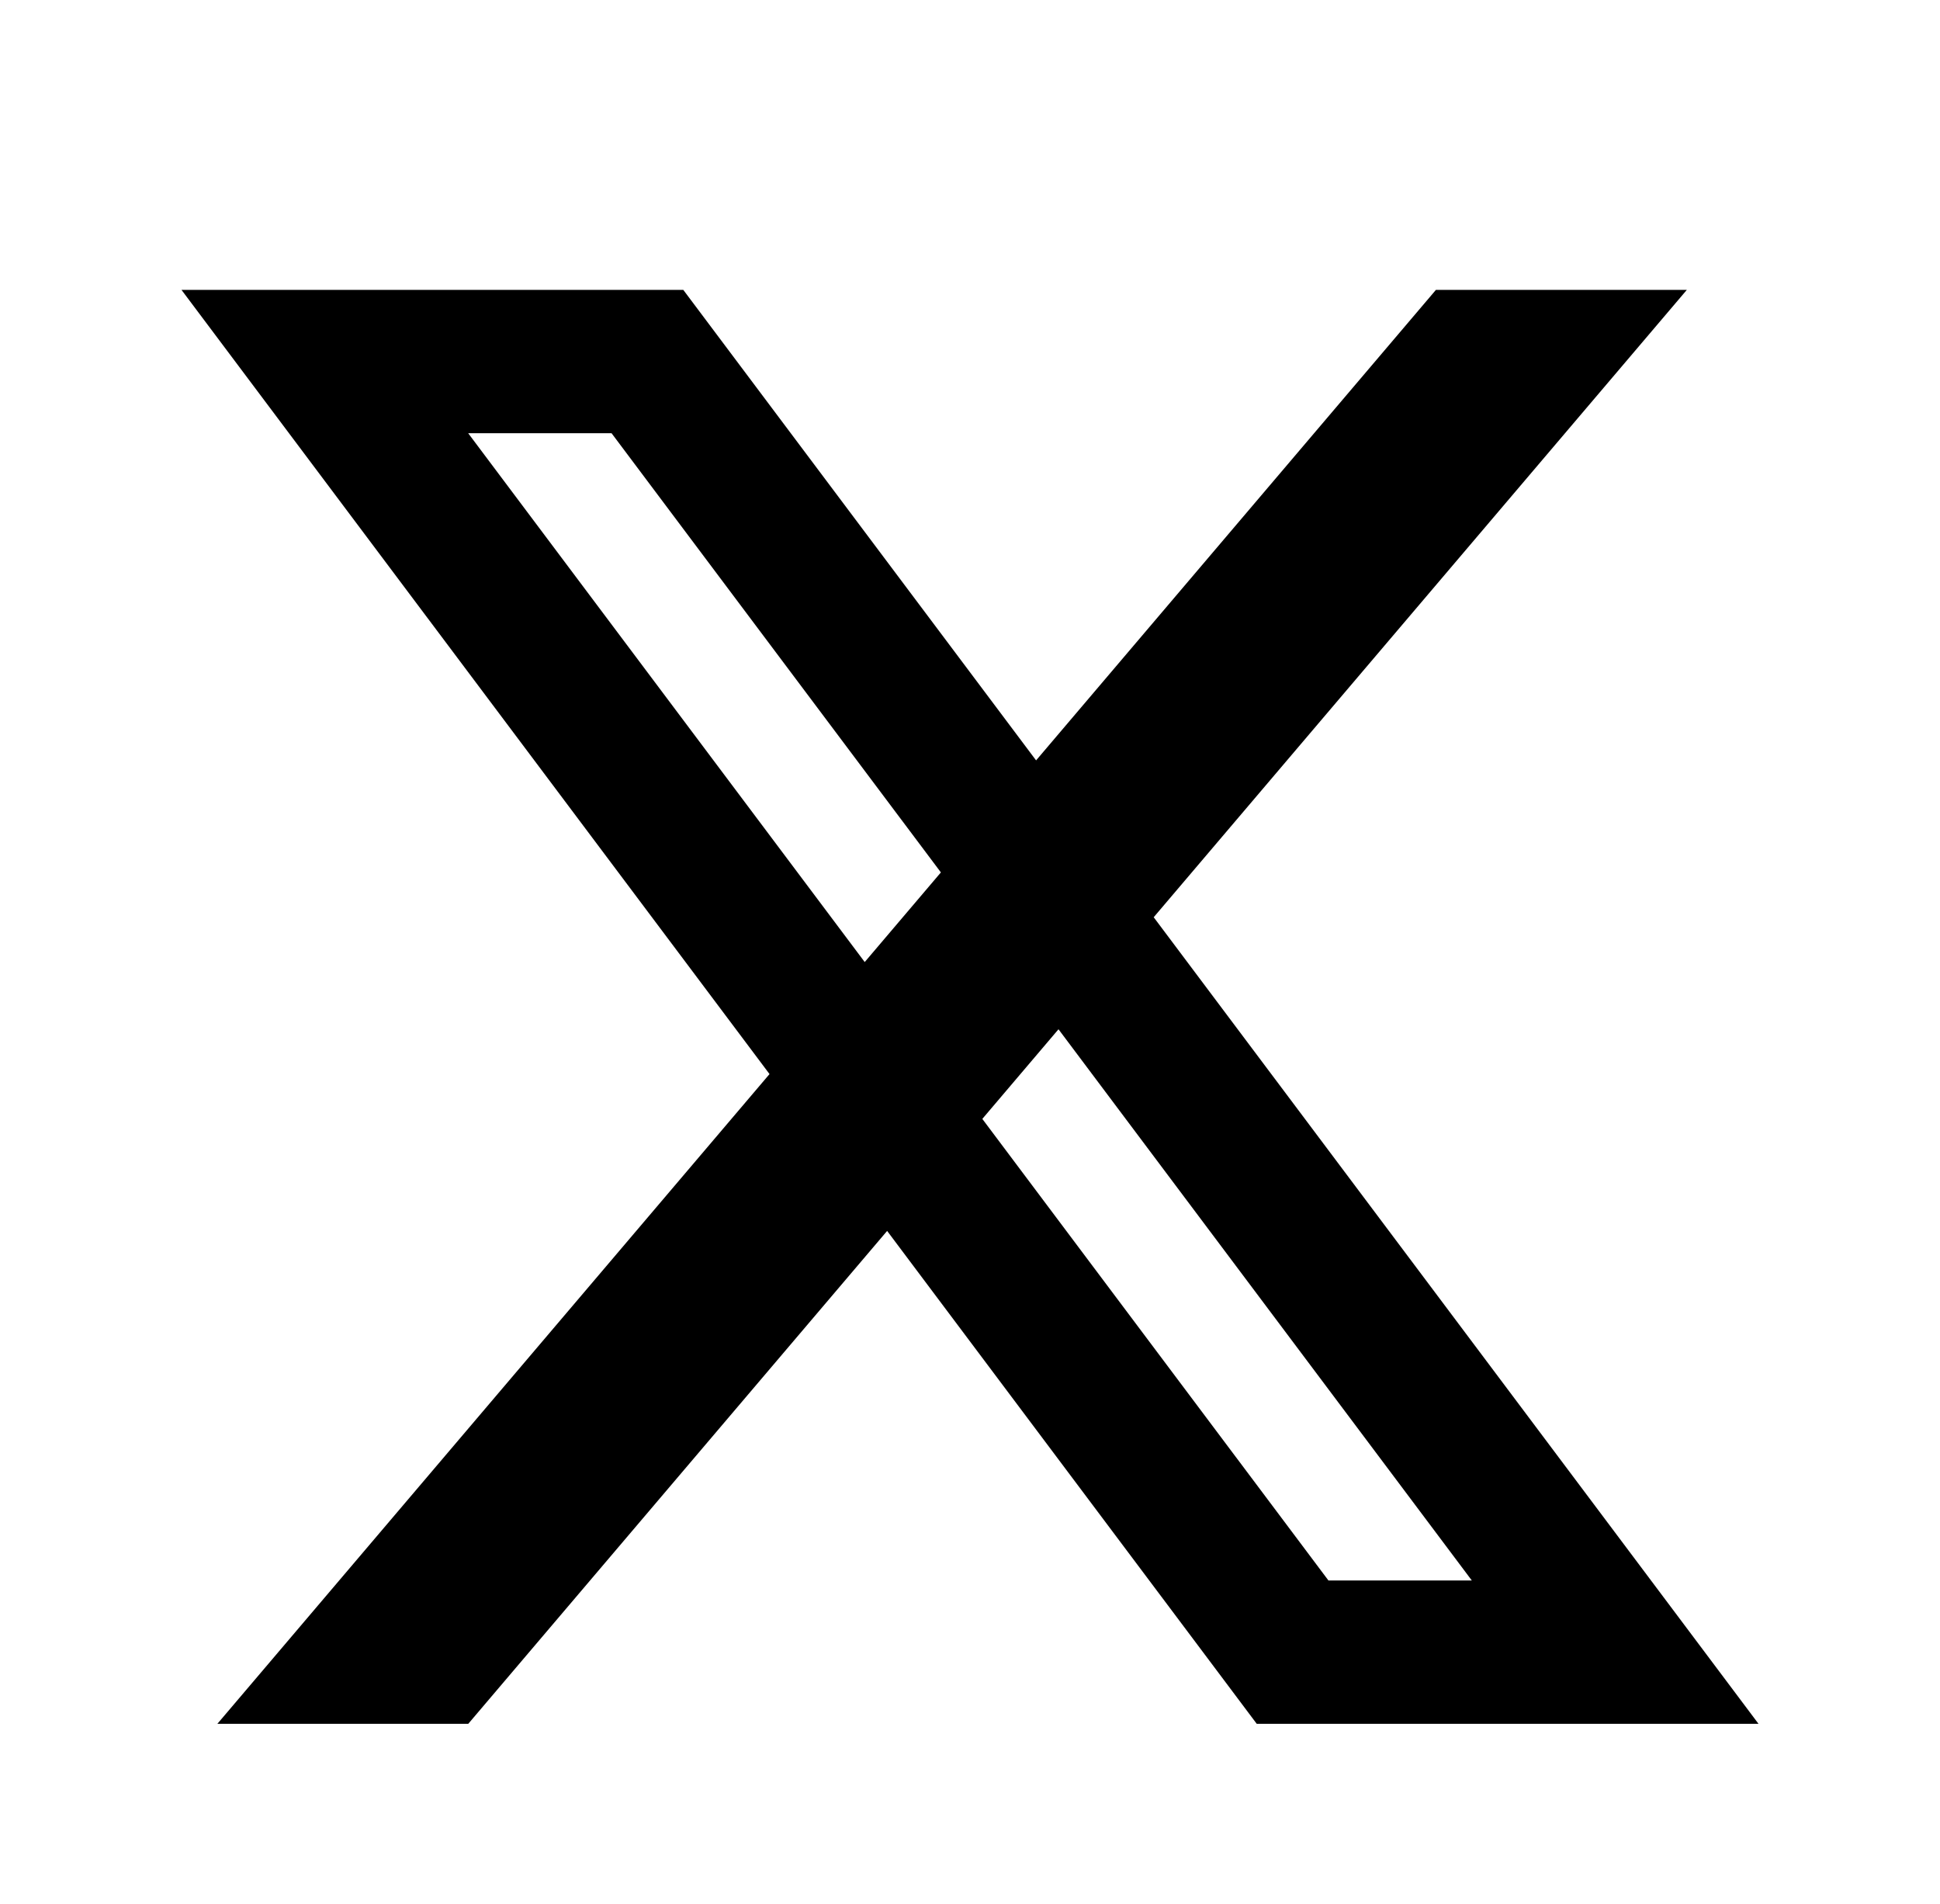 <svg width="53" height="52" viewBox="0 0 53 52" fill="none" xmlns="http://www.w3.org/2000/svg">
<g id="line-md:twitter-x-alt" filter="url(#filter0_d_94_24)">
<path id="Vector" d="M4.958 3.917H9.854L39.229 43.083H34.334L4.958 3.917ZM13.771 3.917H18.667L48.042 43.083H43.146L13.771 3.917ZM8.875 3.917H18.667V7.833H8.875V3.917ZM34.334 39.167H44.125V43.083H34.334V39.167ZM39.229 3.917H46.084L12.792 43.083H5.938L39.229 3.917Z" fill="black"/>
</g>
<defs>
<filter id="filter0_d_94_24" x="-1" y="0" width="55" height="55" filterUnits="userSpaceOnUse" color-interpolation-filters="sRGB">
<feFlood flood-opacity="0" result="BackgroundImageFix"/>
<feColorMatrix in="SourceAlpha" type="matrix" values="0 0 0 0 0 0 0 0 0 0 0 0 0 0 0 0 0 0 127 0" result="hardAlpha"/>
<feOffset dy="4"/>
<feGaussianBlur stdDeviation="2"/>
<feComposite in2="hardAlpha" operator="out"/>
<feColorMatrix type="matrix" values="0 0 0 0 0 0 0 0 0 0 0 0 0 0 0 0 0 0 0.25 0"/>
<feBlend mode="normal" in2="BackgroundImageFix" result="effect1_dropShadow_94_24"/>
<feBlend mode="normal" in="SourceGraphic" in2="effect1_dropShadow_94_24" result="shape"/>
</filter>
</defs>
</svg>
